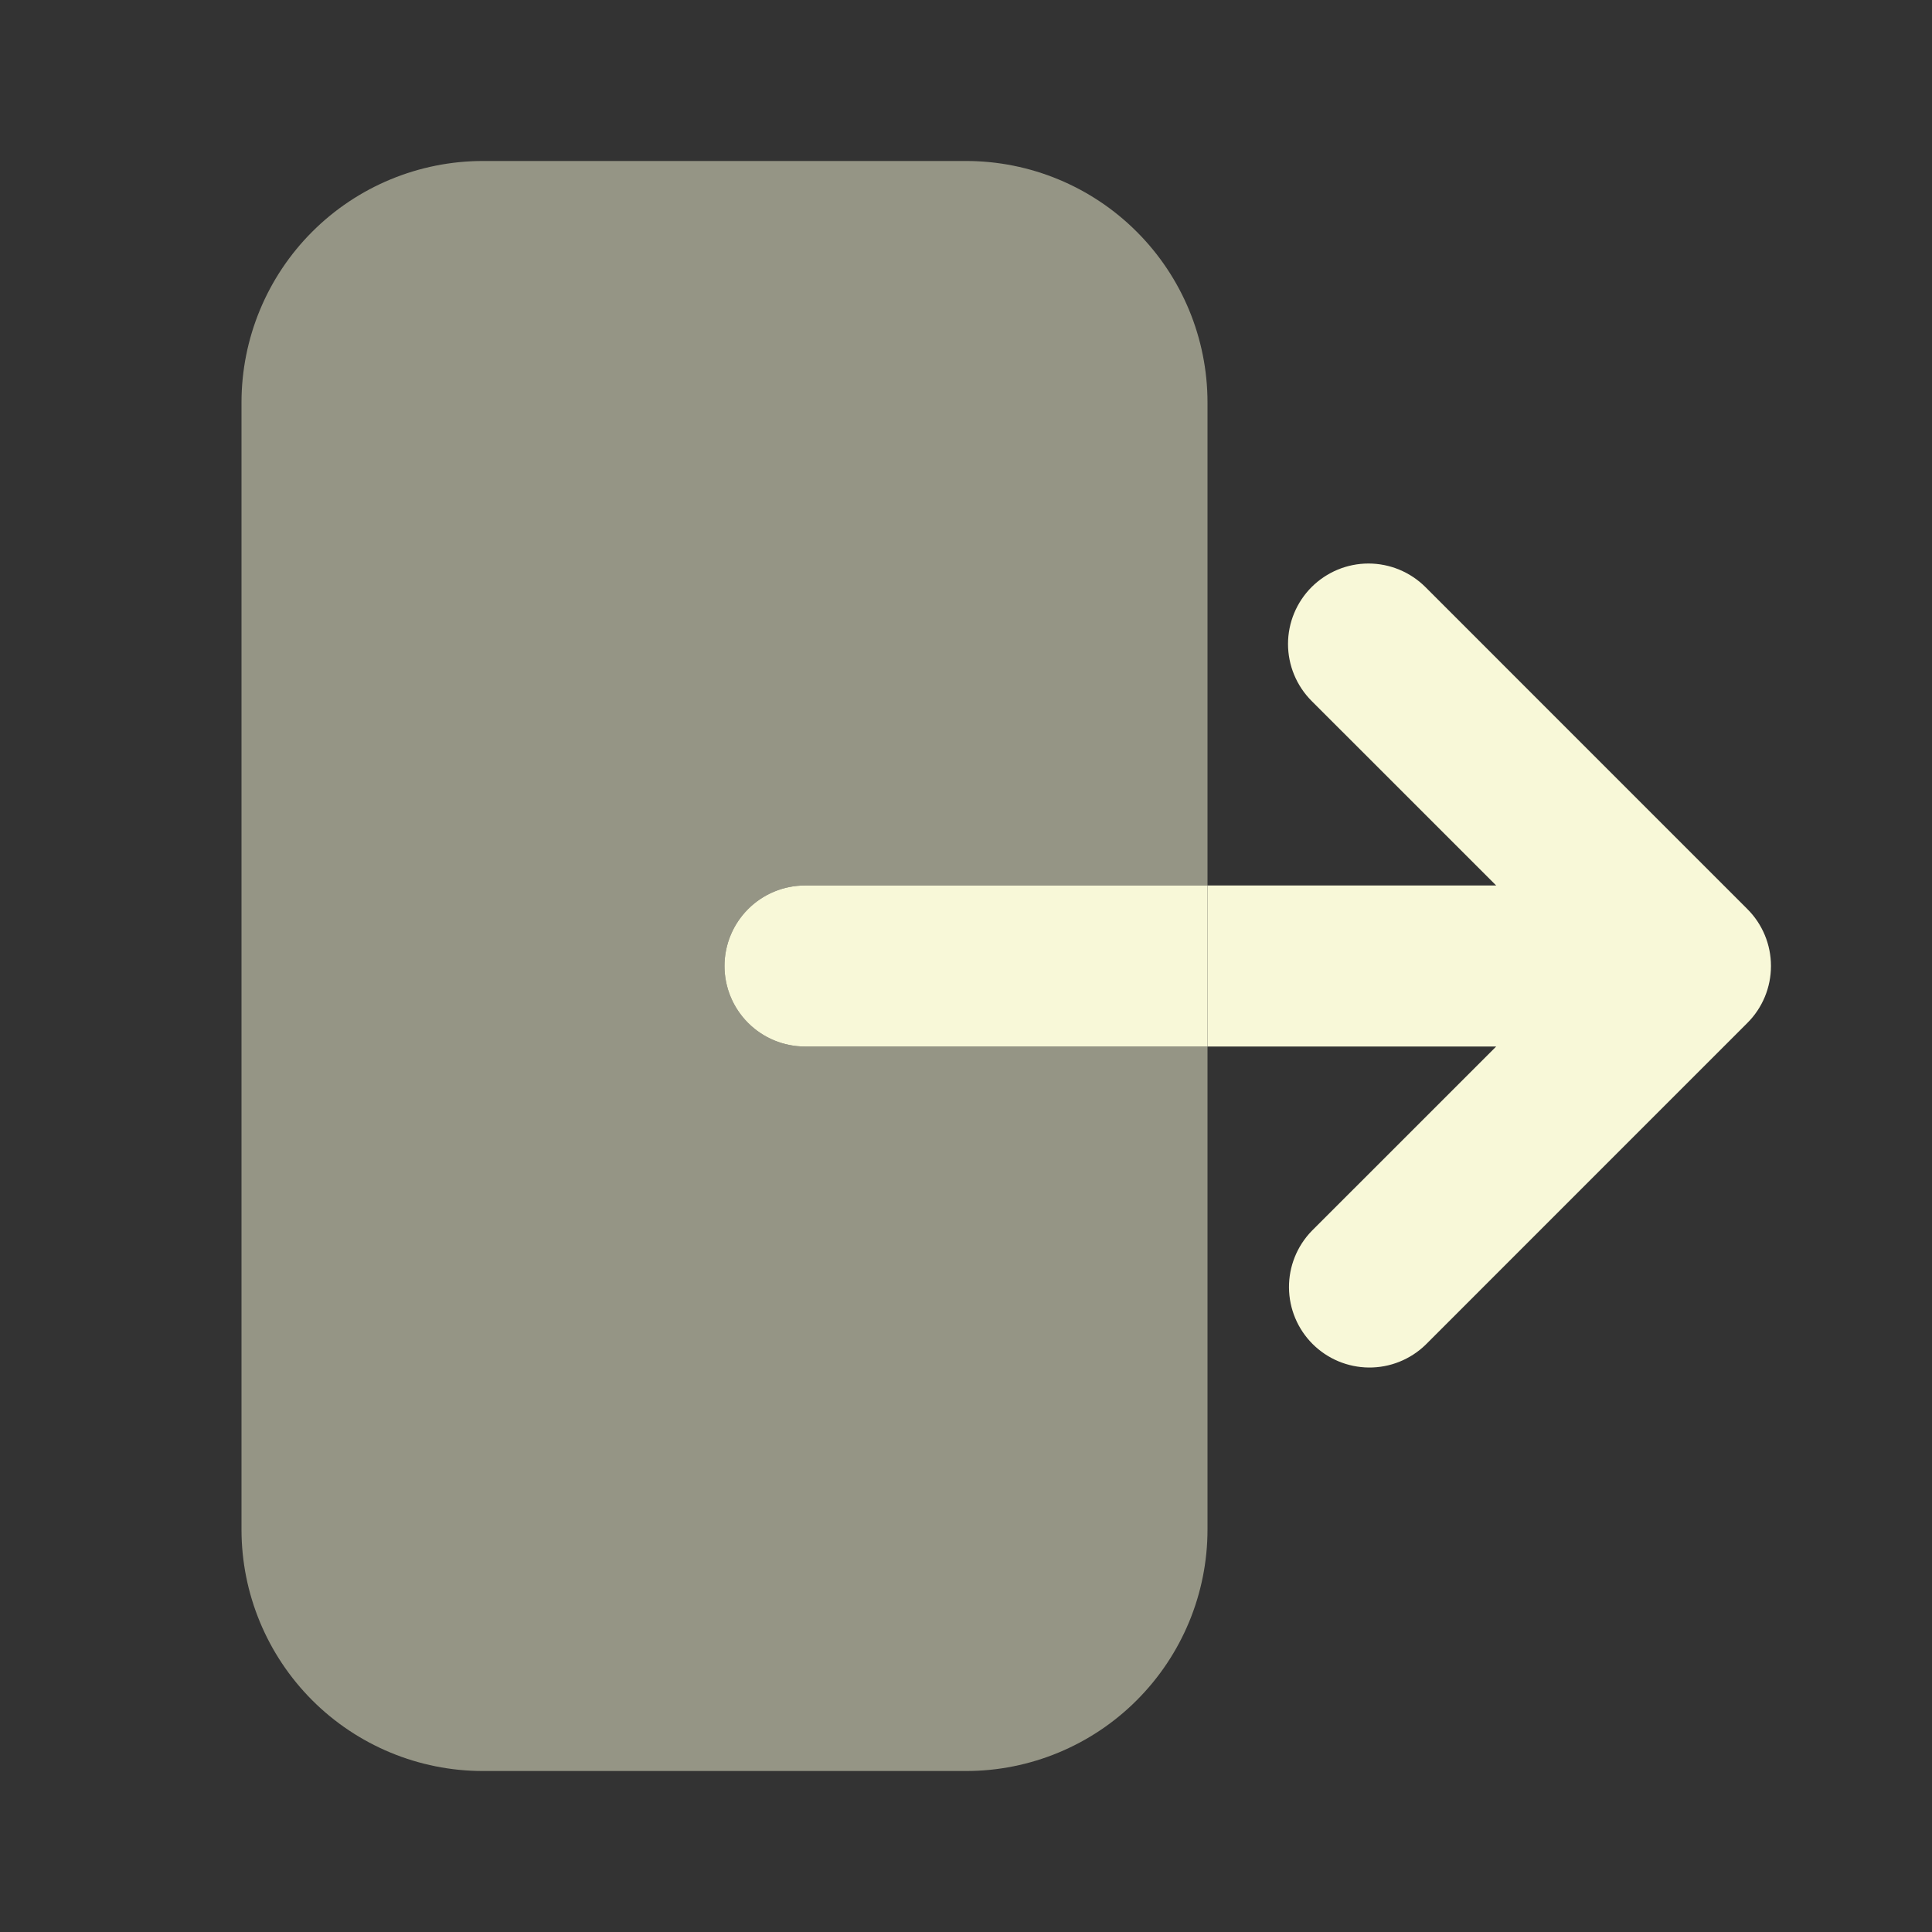 <svg width="40" height="40" viewBox="0 0 40 40" fill="none" xmlns="http://www.w3.org/2000/svg">
<rect x="0" y="0" width="40" height="40" fill="#333333" stroke="none"/>
<path fill-rule="evenodd" clip-rule="evenodd" d="M6.464 4.798C7.402 3.86 8.674 3.333 10 3.333H20C21.326 3.333 22.598 3.86 23.535 4.798C24.473 5.735 25 7.007 25 8.333V18.333H16.667C16.225 18.333 15.801 18.509 15.488 18.822C15.176 19.134 15 19.558 15 20C15 20.442 15.176 20.866 15.488 21.178C15.801 21.491 16.225 21.667 16.667 21.667H25V31.667C25 32.993 24.473 34.264 23.535 35.202C22.598 36.14 21.326 36.667 20 36.667H10C8.674 36.667 7.402 36.14 6.464 35.202C5.527 34.264 5 32.993 5 31.667V8.333C5 7.007 5.527 5.735 6.464 4.798Z" fill="#F8F8D8" fill-opacity="0.5"/>
<path d="M28.333 11.667C27.891 11.667 27.468 11.843 27.155 12.155C26.843 12.468 26.667 12.891 26.667 13.333C26.667 13.775 26.843 14.199 27.155 14.512L30.977 18.333H25V21.667H30.977L27.155 25.488C26.851 25.803 26.683 26.224 26.687 26.661C26.691 27.098 26.866 27.516 27.175 27.825C27.484 28.134 27.902 28.309 28.339 28.313C28.776 28.317 29.197 28.149 29.512 27.845L36.178 21.178C36.491 20.866 36.666 20.442 36.666 20C36.666 19.558 36.491 19.134 36.178 18.822L29.512 12.155C29.199 11.843 28.775 11.667 28.333 11.667Z" fill="#F8F8D8"/>
<path d="M15.488 21.178C15.801 21.491 16.225 21.667 16.667 21.667H25V18.333H16.667C16.225 18.333 15.801 18.509 15.488 18.822C15.176 19.134 15 19.558 15 20C15 20.442 15.176 20.866 15.488 21.178Z" fill="#F8F8D8"/>
</svg>
